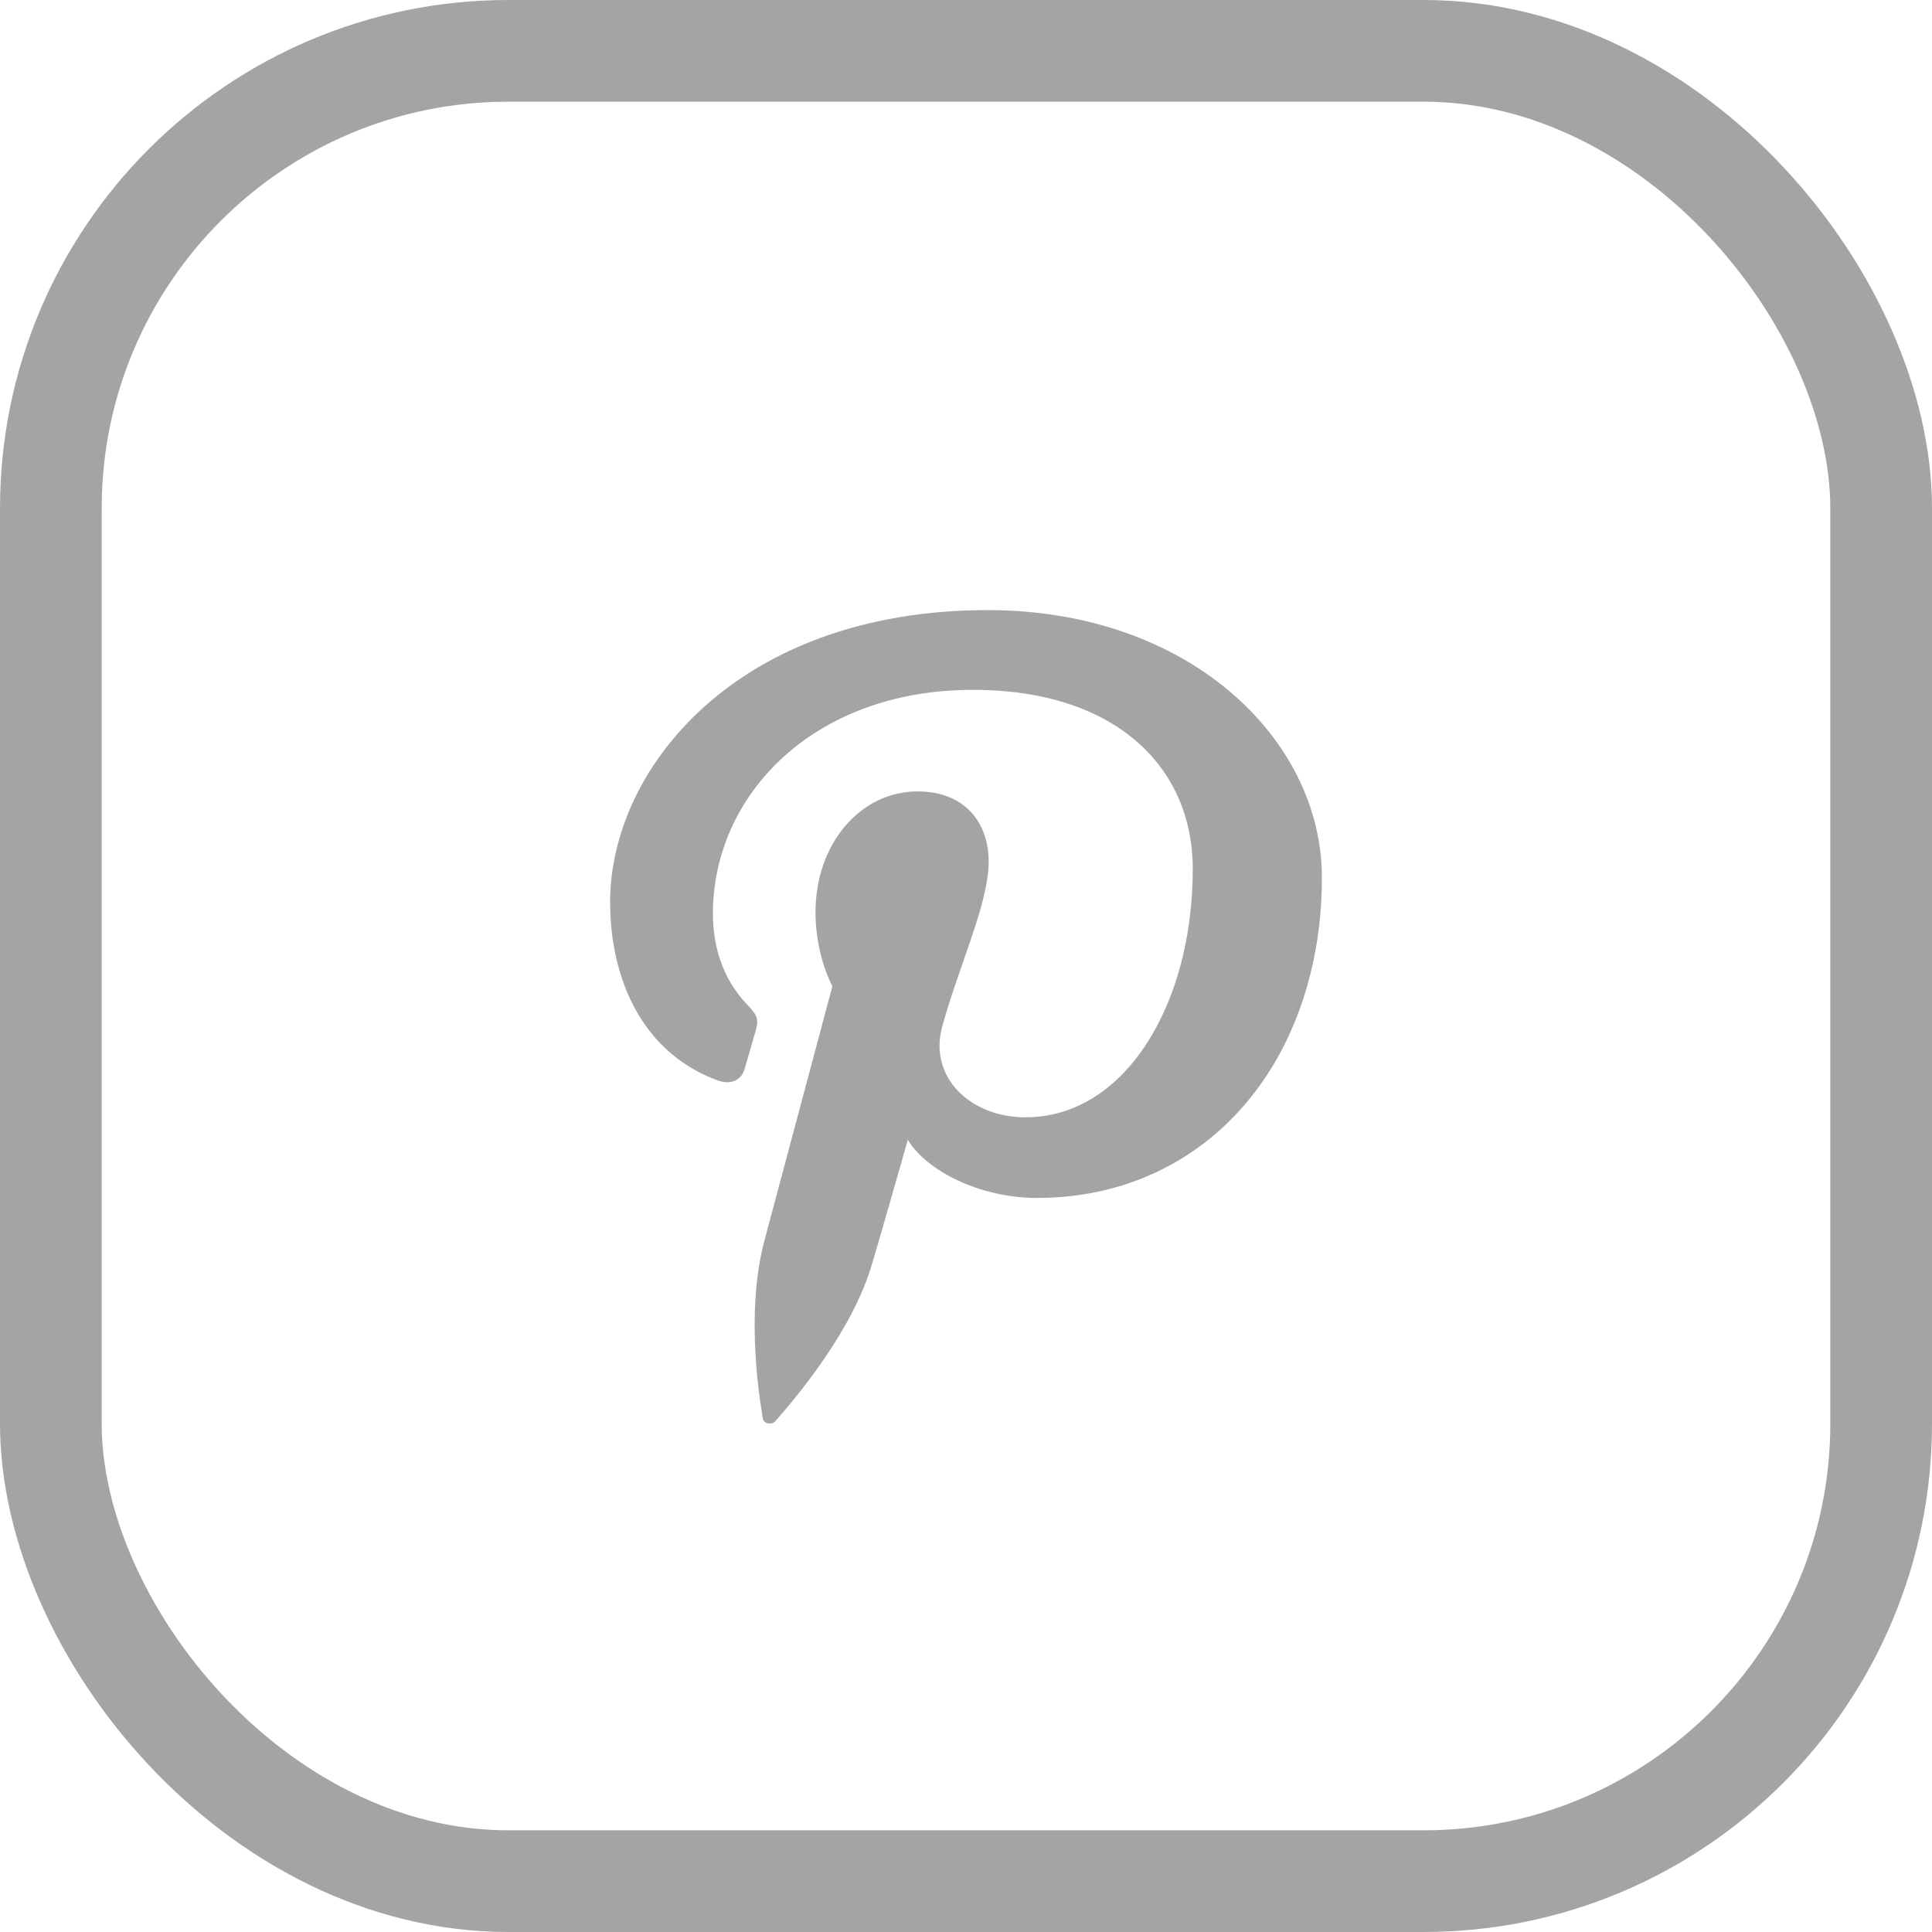 <svg width="19" height="19" viewBox="0 0 19 19" fill="none" xmlns="http://www.w3.org/2000/svg">
<path fill-rule="evenodd" clip-rule="evenodd" d="M9.712 6C7.244 6.001 6 7.565 6 8.871C6 9.112 6.032 9.345 6.097 9.56C6.243 10.049 6.559 10.444 7.063 10.627C7.183 10.669 7.29 10.628 7.323 10.512C7.347 10.431 7.404 10.228 7.43 10.142C7.463 10.027 7.451 9.987 7.355 9.887C7.229 9.756 7.132 9.601 7.073 9.411C7.034 9.285 7.011 9.146 7.011 8.985C7.011 7.824 7.994 6.784 9.569 6.784C10.964 6.784 11.73 7.538 11.73 8.545C11.73 8.842 11.697 9.128 11.635 9.393C11.418 10.314 10.848 10.988 10.085 10.988C9.541 10.988 9.134 10.592 9.264 10.104C9.339 9.825 9.446 9.539 9.538 9.267C9.64 8.97 9.723 8.693 9.723 8.473C9.723 8.097 9.495 7.783 9.023 7.783C8.467 7.783 8.02 8.291 8.02 8.972C8.02 9.1 8.035 9.215 8.055 9.315C8.104 9.553 8.186 9.699 8.186 9.699C8.186 9.699 7.617 11.829 7.517 12.203C7.319 12.947 7.488 13.858 7.502 13.95C7.51 14.004 7.59 14.017 7.625 13.976C7.676 13.916 8.338 13.194 8.563 12.472C8.627 12.267 8.928 11.209 8.928 11.209C9.109 11.513 9.636 11.781 10.197 11.781C11.557 11.781 12.561 10.888 12.886 9.582C12.961 9.284 13 8.965 13 8.631C13 7.27 11.695 6 9.712 6Z" fill="#A5A4A3"/>
<rect x="0.5" y="0.5" width="18" height="18" rx="4.5" stroke="#A5A4A3"/>
</svg>
